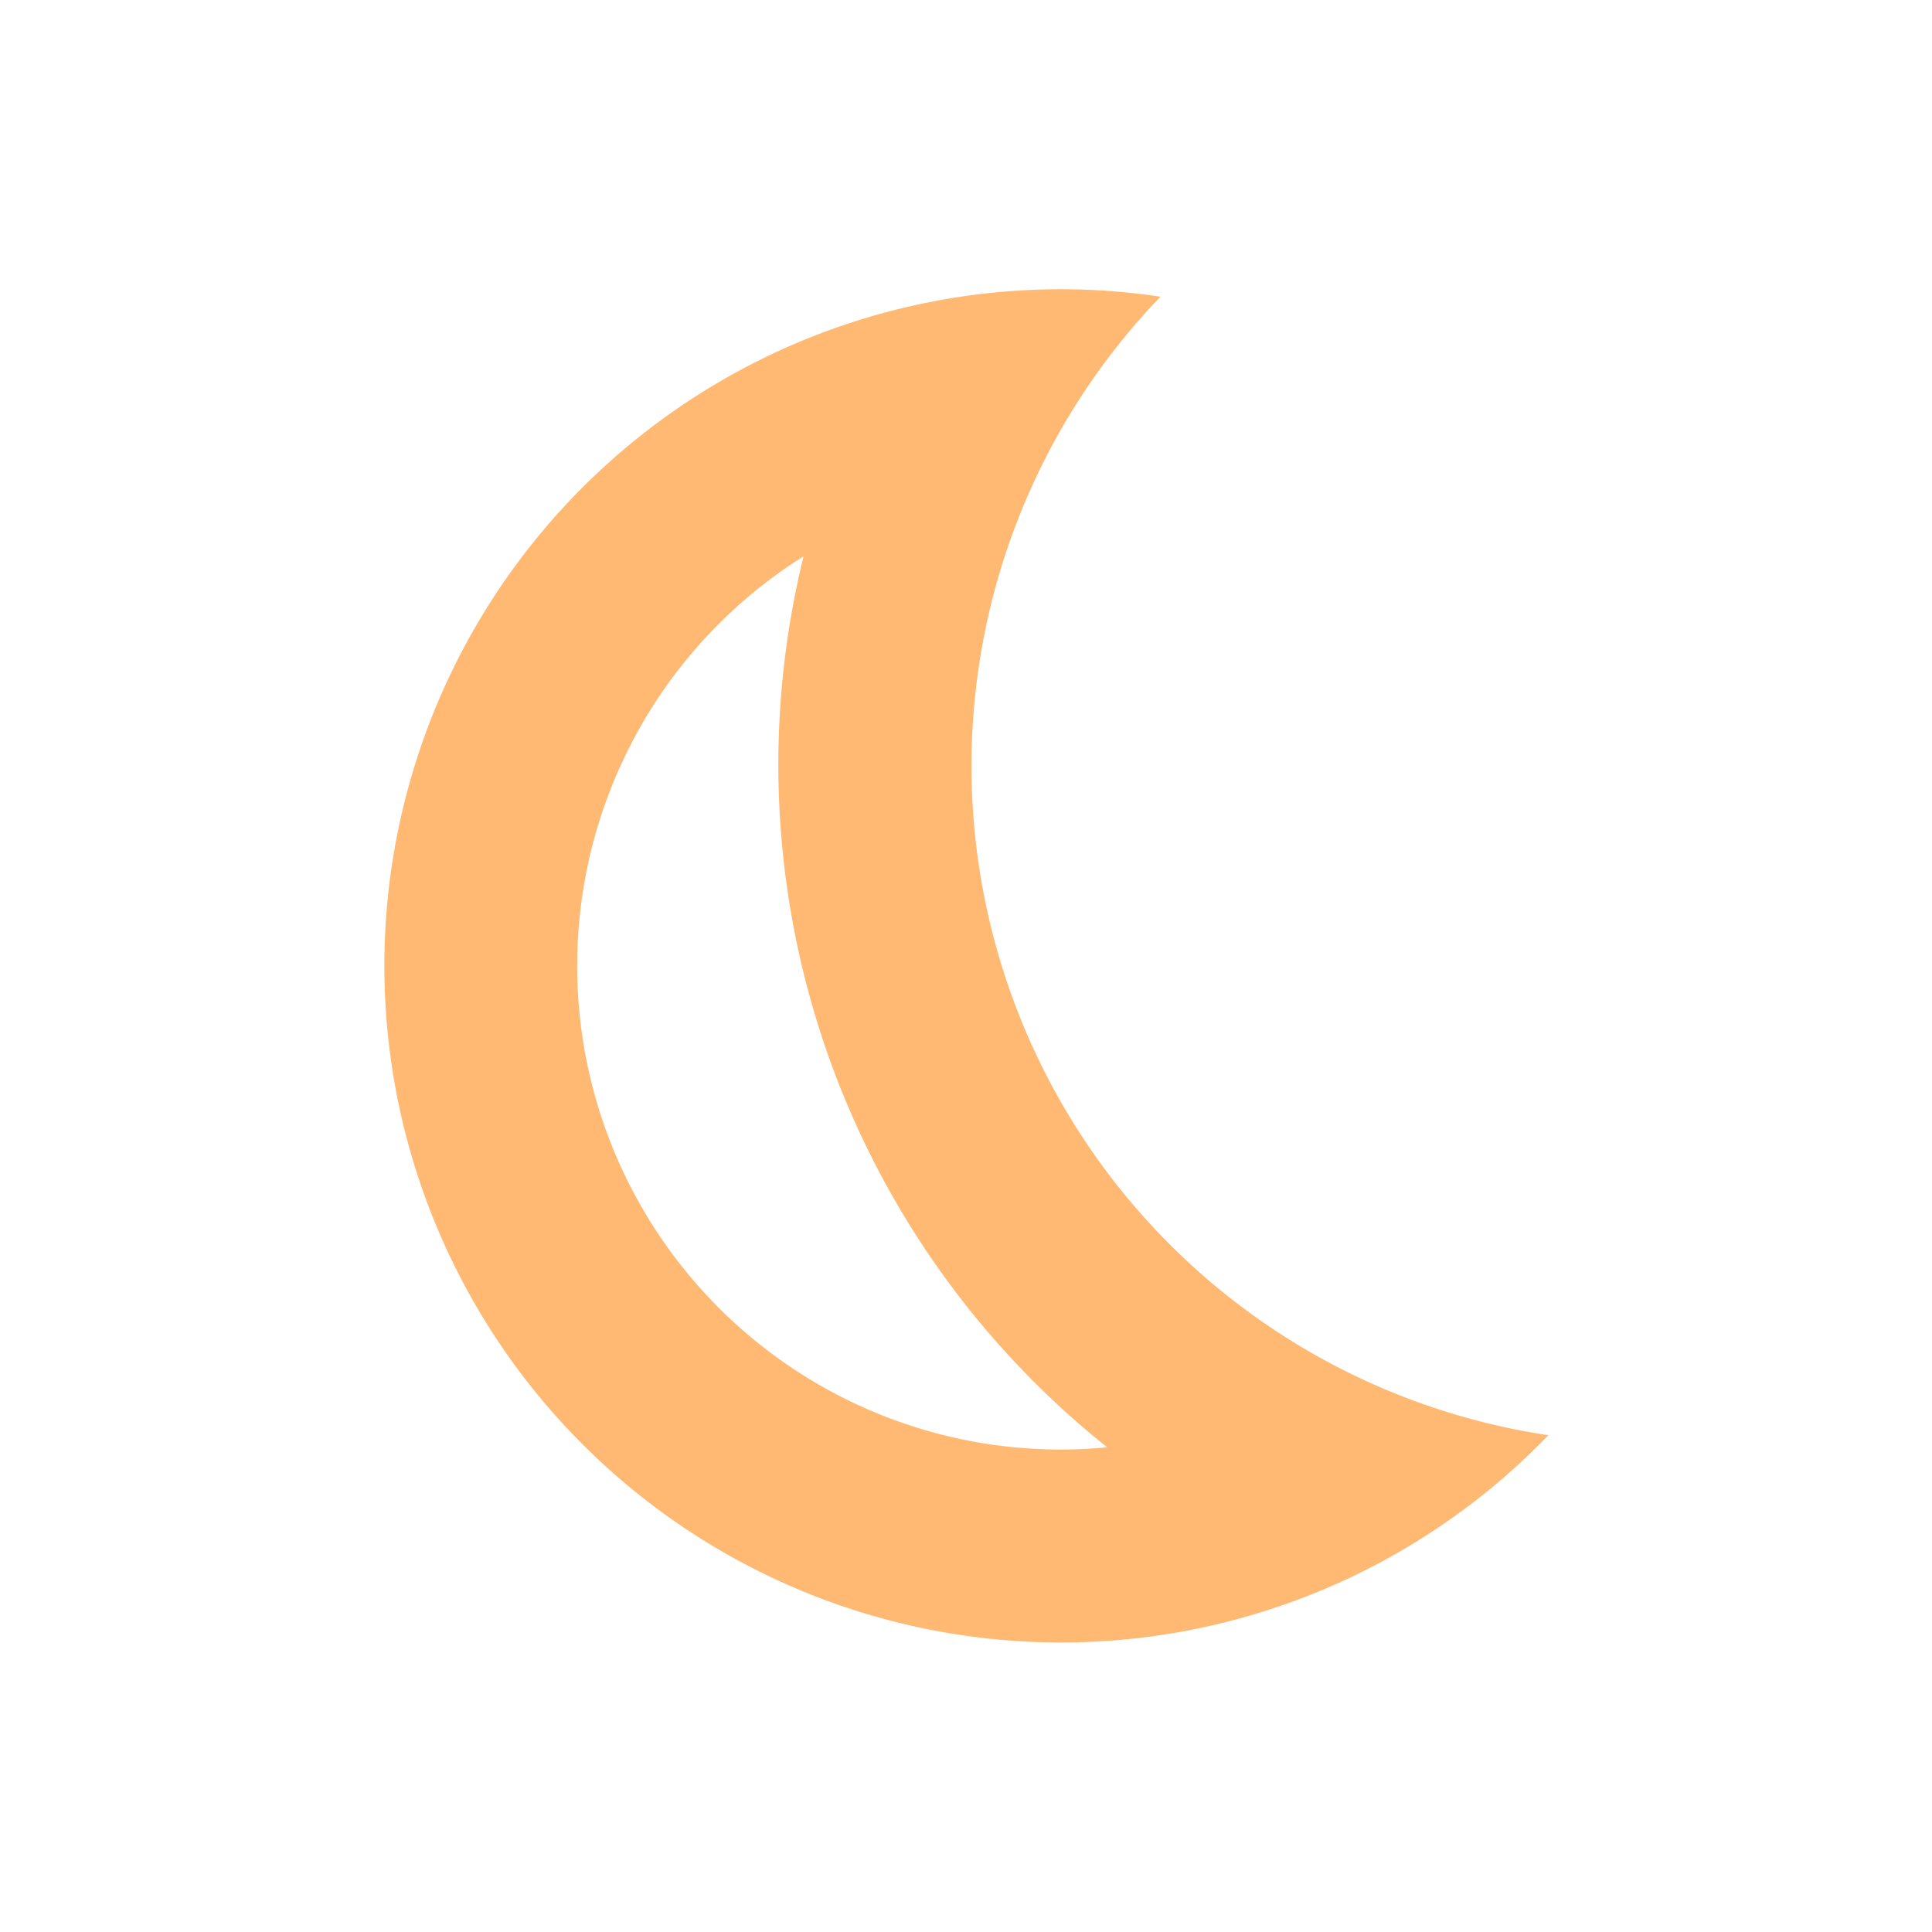<svg xmlns="http://www.w3.org/2000/svg" viewBox="0 0 280 280"><defs><style>.a{fill:#ffb972;}</style></defs><title>Element-Moon-Yellow</title><path class="a" d="M116.46,80.62a126.53,126.53,0,0,0,44,129.13q-3.37.33-6.78.33A70.1,70.1,0,0,1,116.46,80.62m37.22-38.7A98.06,98.06,0,1,0,224.4,208,98.09,98.09,0,0,1,168.18,43a97.18,97.18,0,0,0-14.5-1.08Z"/></svg>